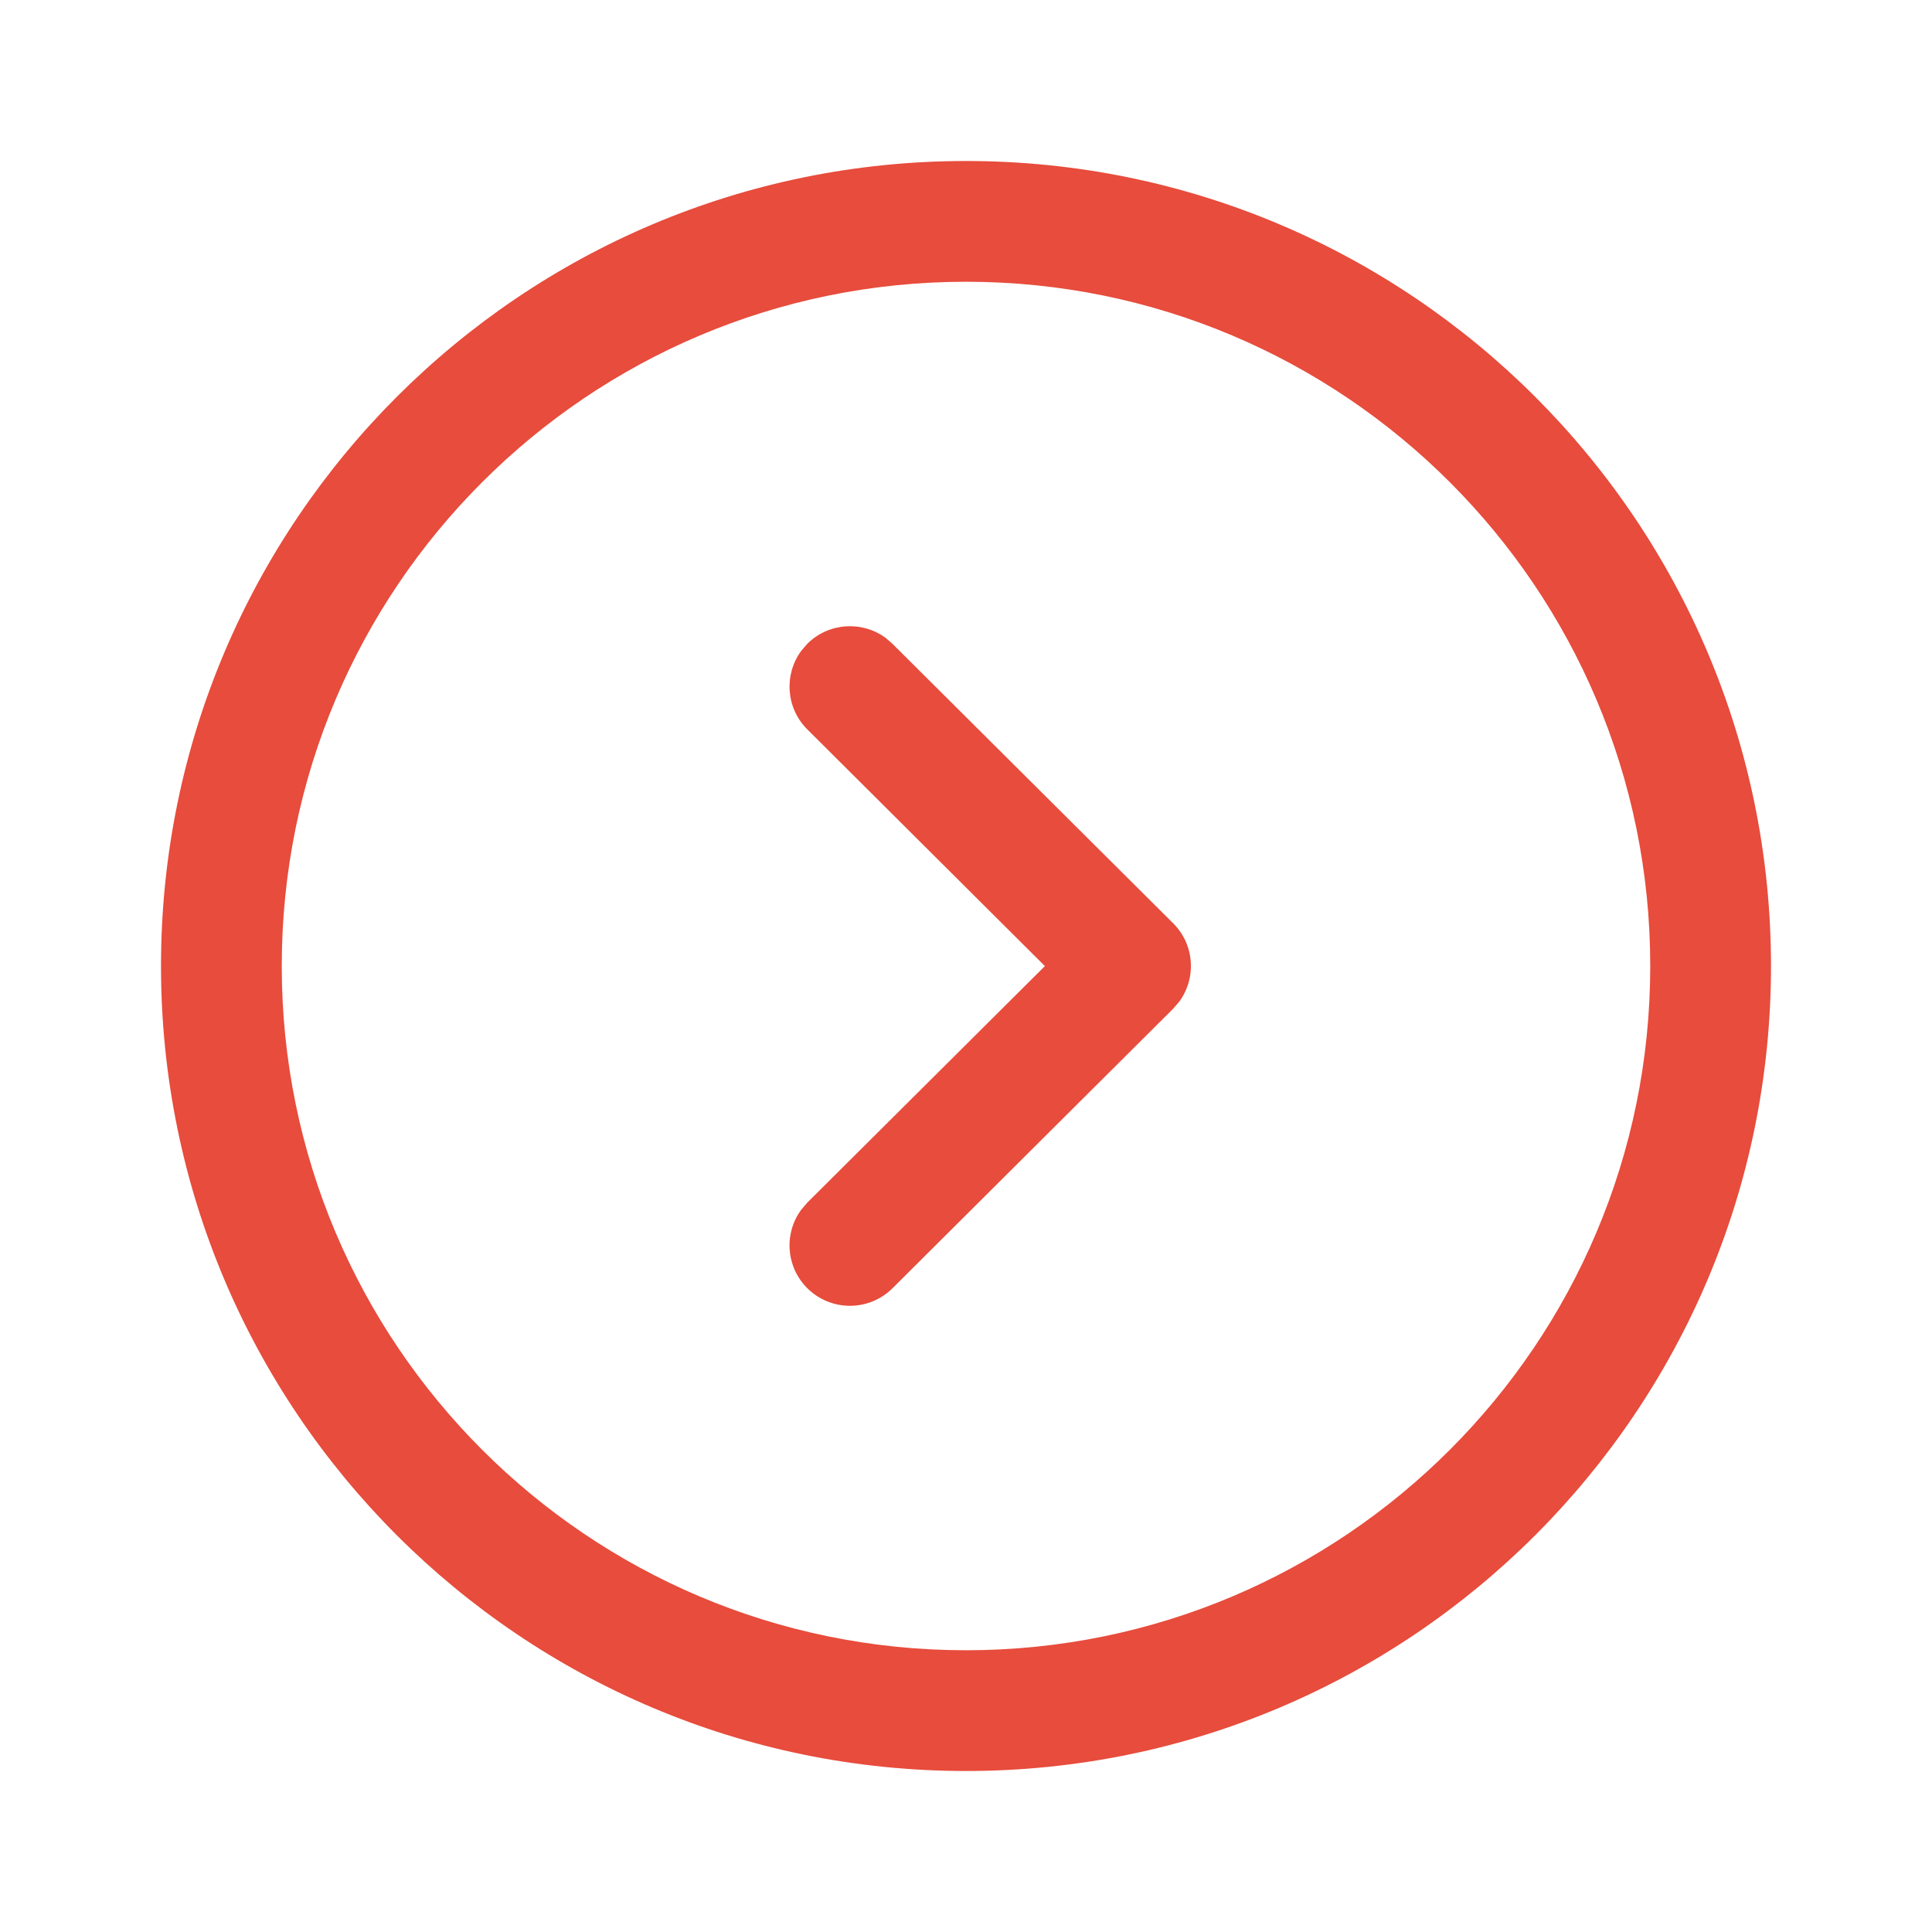 <svg width="24" height="24" viewBox="0 0 24 24" fill="none" xmlns="http://www.w3.org/2000/svg">
<path fill-rule="evenodd" clip-rule="evenodd" d="M2 12C2 17.523 6.477 22 12 22C17.523 22 22 17.523 22 12C22 6.478 17.522 2 12 2C6.478 2 2 6.478 2 12ZM3.5 12C3.5 7.306 7.306 3.5 12 3.5C16.694 3.5 20.5 7.306 20.5 12C20.5 16.694 16.694 20.5 12 20.5C7.306 20.5 3.5 16.694 3.5 12ZM9.956 15.024C9.737 15.317 9.761 15.733 10.026 16C10.319 16.294 10.793 16.295 11.087 16.003L14.573 12.531L14.646 12.447C14.865 12.153 14.841 11.735 14.573 11.469L11.087 7.998L11.003 7.925C10.709 7.708 10.292 7.733 10.026 8L9.954 8.084C9.737 8.378 9.762 8.795 10.028 9.06L12.98 12.001L10.028 14.94L9.956 15.024Z" fill="#E74C3C"/>
</svg>
